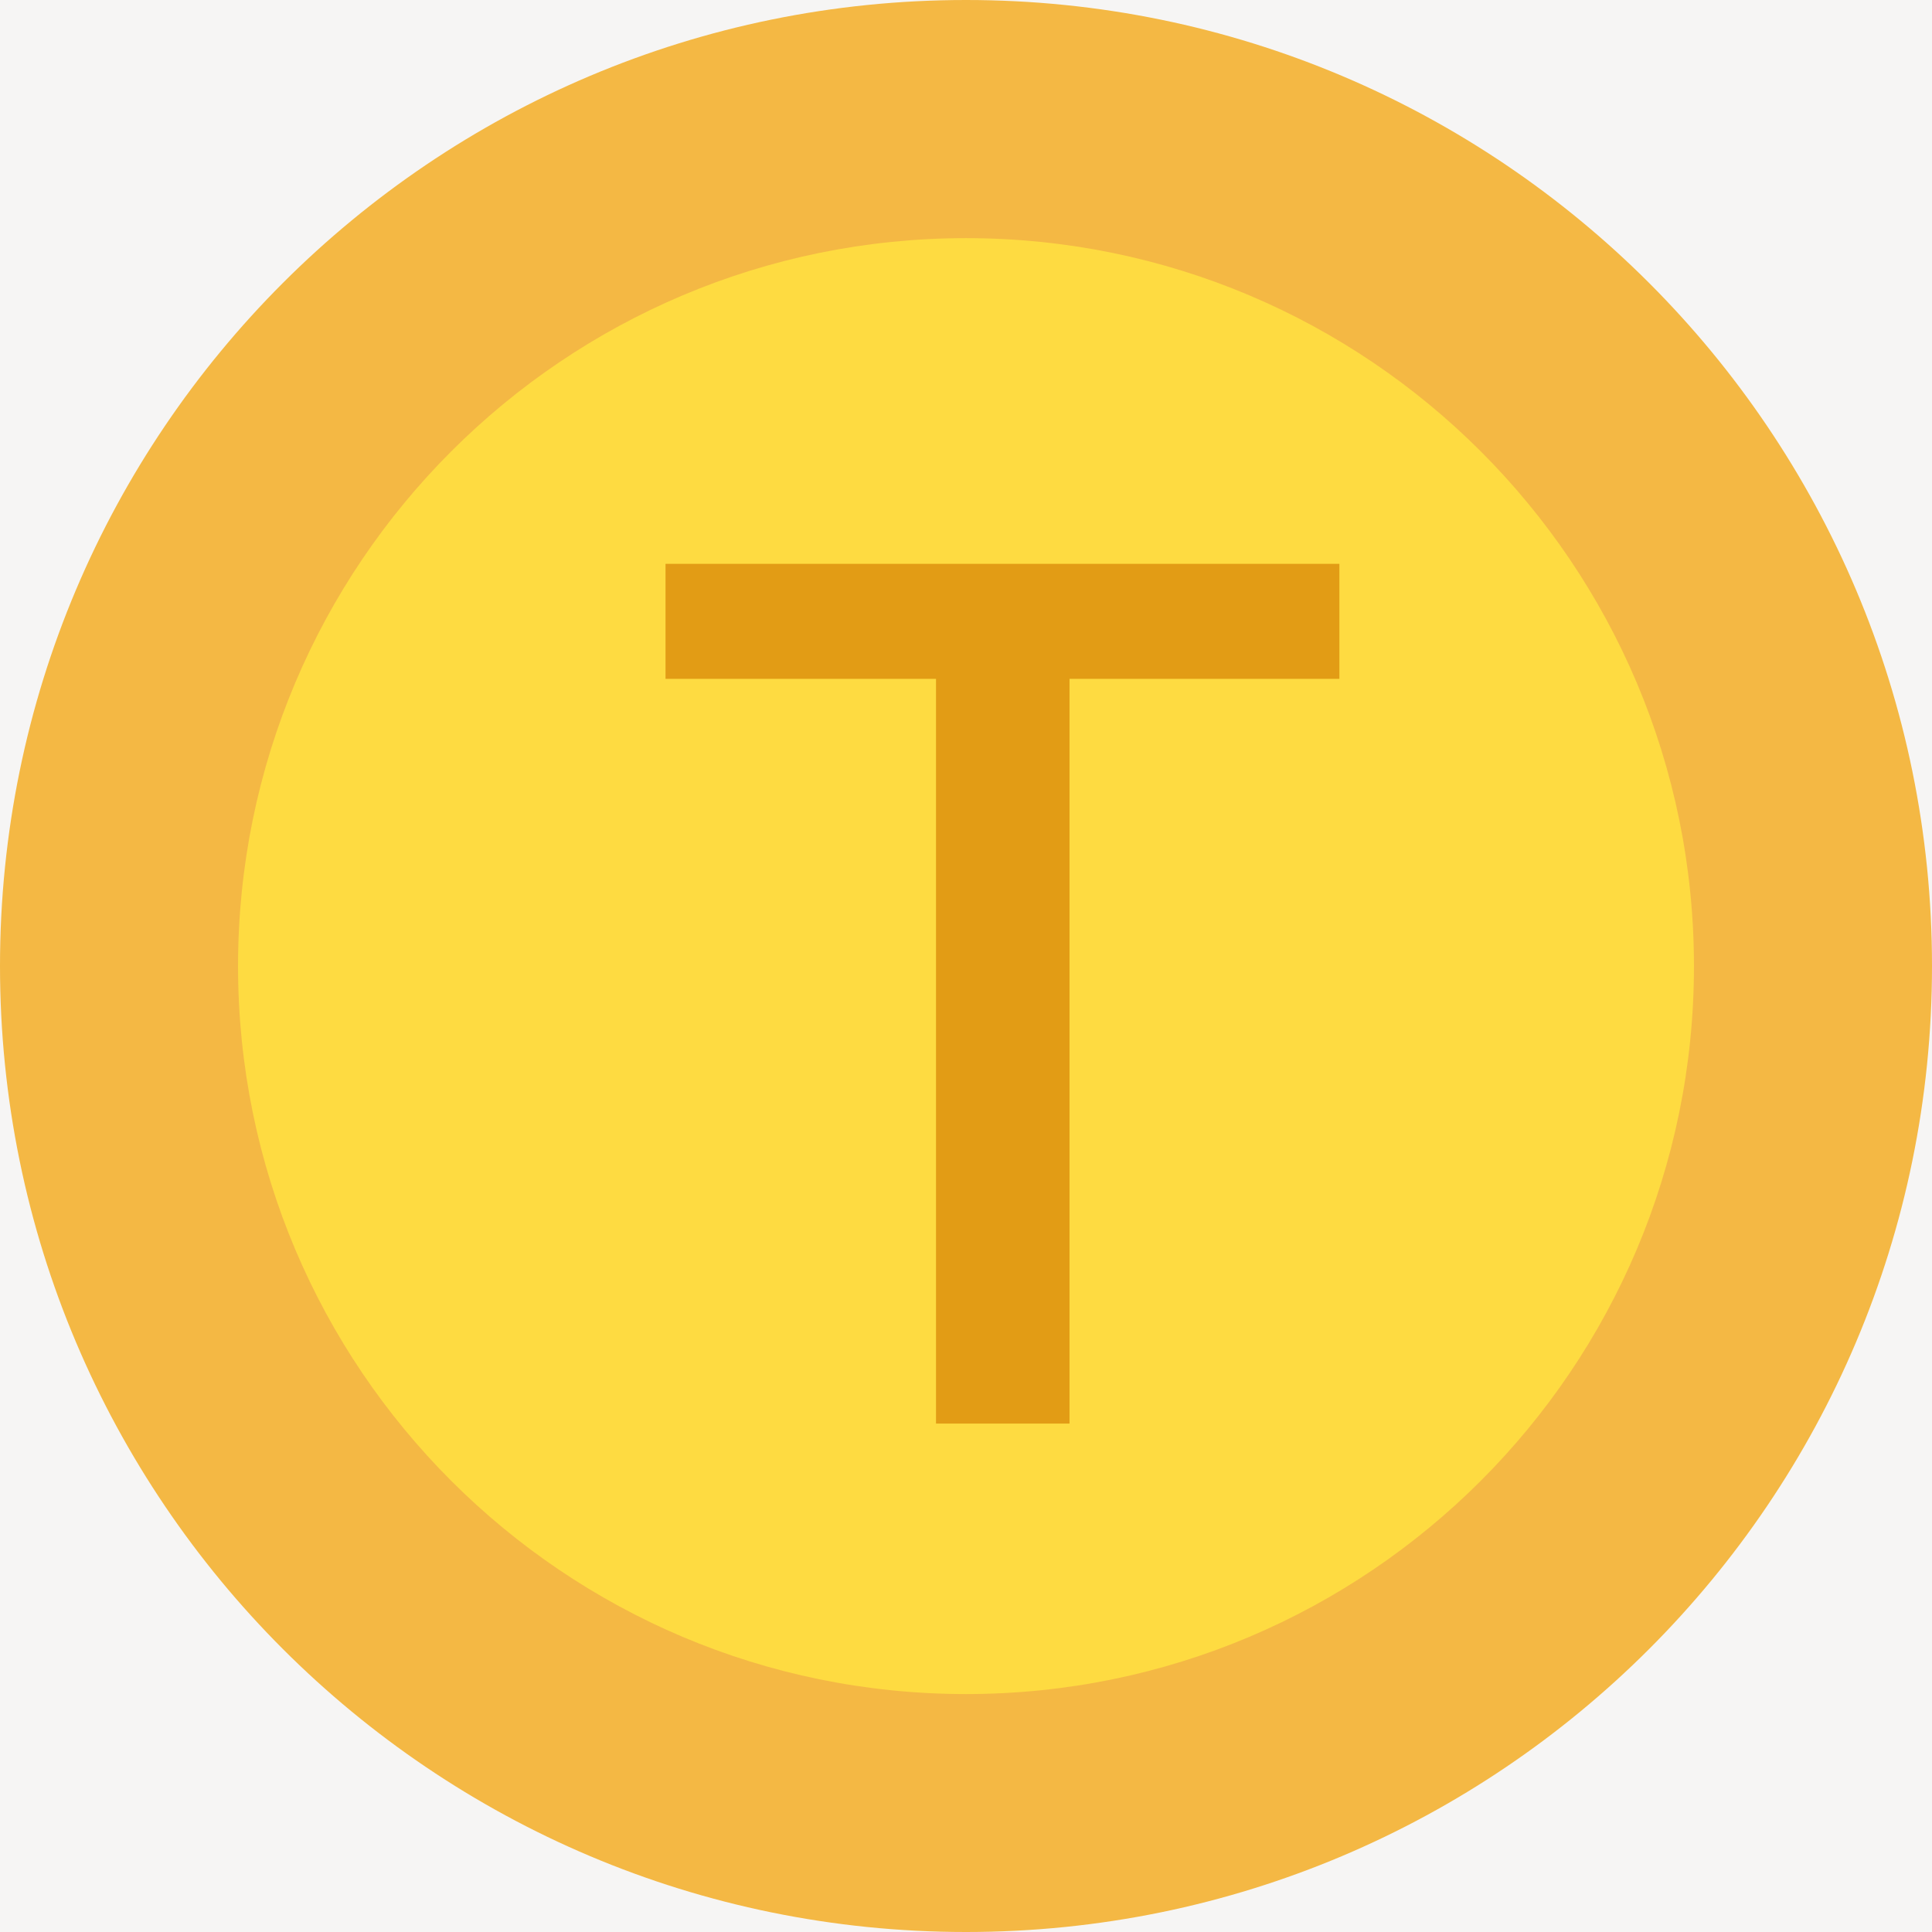 <svg width="19" height="19" viewBox="0 0 19 19" fill="none" xmlns="http://www.w3.org/2000/svg">
<rect width="19" height="19" fill="#282731"/>
<g clip-path="url(#clip0)">
<rect width="360" height="675" transform="translate(-252 -46)" fill="#FDFDFD"/>
<rect x="-252" y="-21" width="360" height="319" fill="#F6F6F8"/>
<rect x="-13.5" y="-4.5" width="69" height="29" rx="14.5" fill="#FEDB41" fill-opacity="0.02" stroke="#F4B844"/>
<g clip-path="url(#clip1)">
<path d="M9.5 0C14.747 0 19 4.253 19 9.5C19 14.747 14.747 19 9.5 19C4.253 19 0 14.747 0 9.5C0 4.253 4.253 0 9.5 0Z" fill="#F4B844"/>
<path d="M9.5 16.66C13.454 16.66 16.659 13.455 16.659 9.501C16.659 5.547 13.454 2.342 9.5 2.342C5.546 2.342 2.341 5.547 2.341 9.501C2.341 13.455 5.546 16.66 9.5 16.66Z" fill="#FEDB41"/>
<path d="M10.518 14V6.676H13.172V5.545H6.545V6.676H9.205V14H10.518Z" fill="#E29C15"/>
</g>
</g>
<defs>
<clipPath id="clip0">
<rect width="360" height="675" fill="white" transform="translate(-252 -46)"/>
</clipPath>
<clipPath id="clip1">
<rect width="19" height="19" fill="white"/>
</clipPath>
</defs>
</svg>
